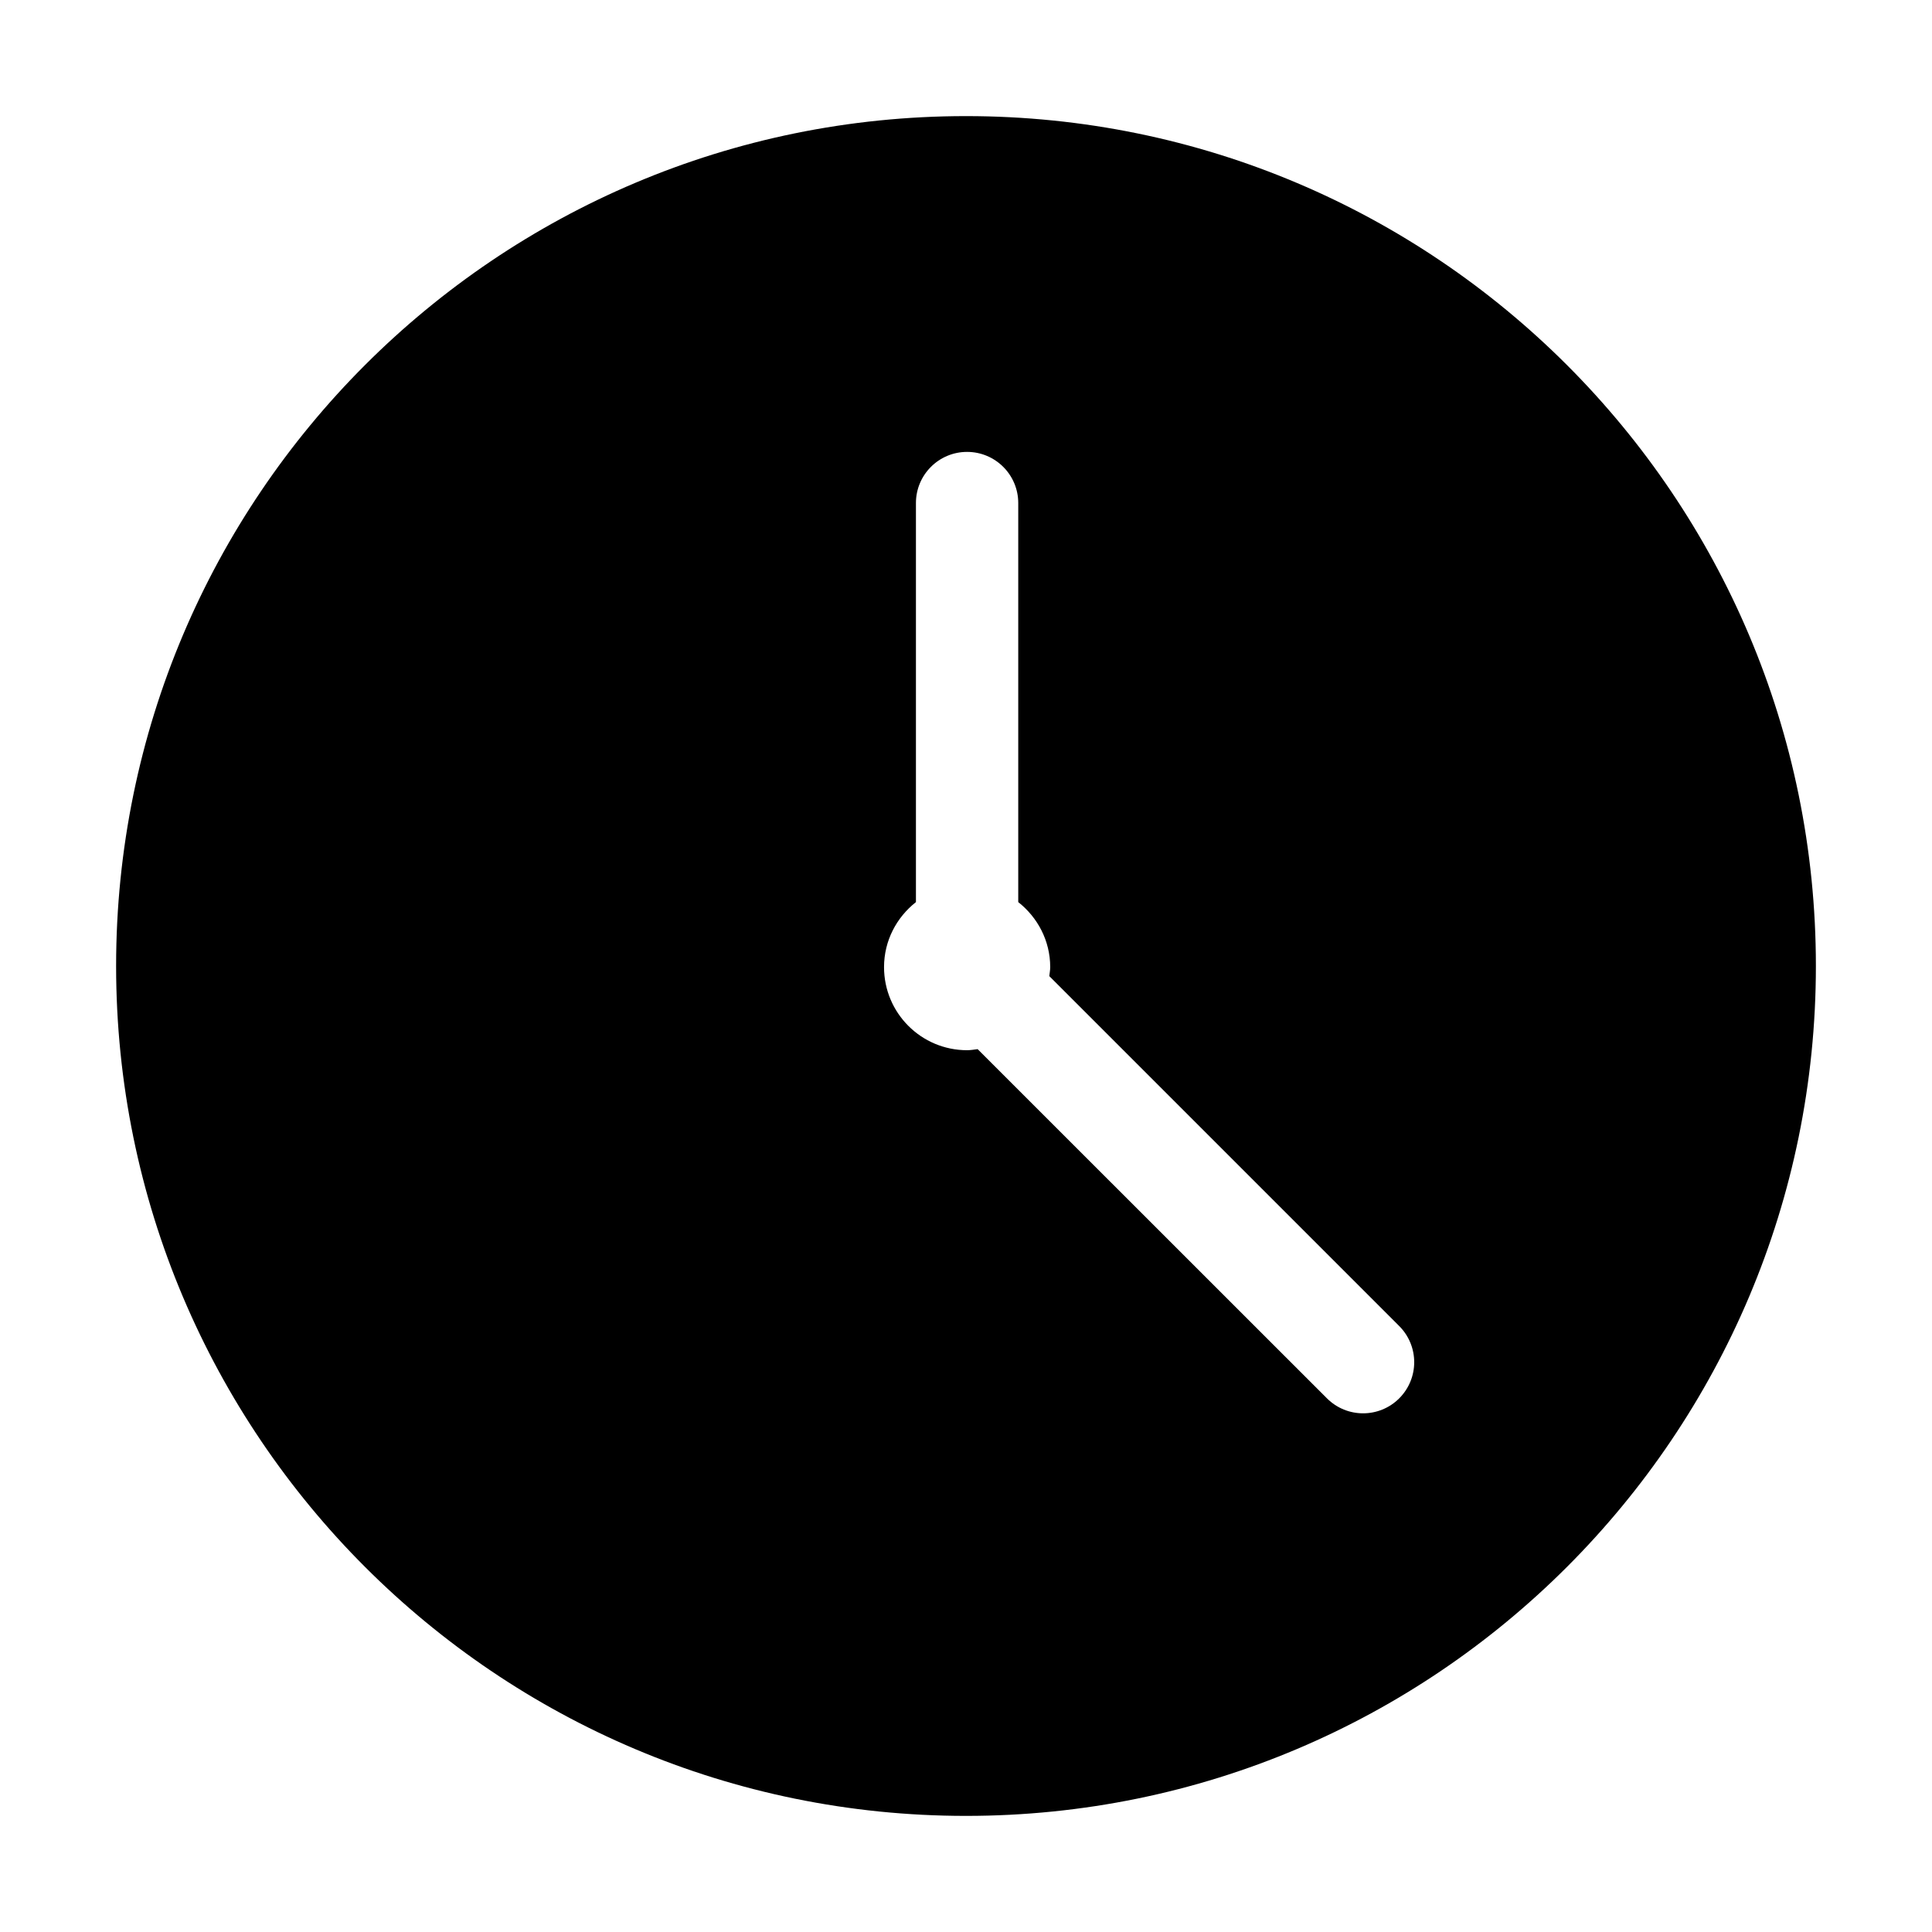 <?xml version="1.0" encoding="utf-8"?>
<!-- Generator: Adobe Illustrator 15.1.0, SVG Export Plug-In . SVG Version: 6.00 Build 0)  -->
<!DOCTYPE svg PUBLIC "-//W3C//DTD SVG 1.1//EN" "http://www.w3.org/Graphics/SVG/1.1/DTD/svg11.dtd">
<svg version="1.1" id="Layer_1" xmlns="http://www.w3.org/2000/svg" xmlns:xlink="http://www.w3.org/1999/xlink" x="0px" y="0px"
	 width="56.69px" height="56.69px" viewBox="0 0 56.69 56.69" enable-background="new 0 0 56.69 56.69" xml:space="preserve">
<path d="M28.345,3.407c-13.773,0-24.938,11.164-24.938,24.938c0,13.771,11.164,24.938,24.938,24.938
	c13.772,0,24.938-11.166,24.938-24.938C53.283,14.571,42.117,3.407,28.345,3.407z M41.057,41.031c-0.586,0.586-1.535,0.586-2.121,0
	L28.687,30.785c-0.102,0.012-0.203,0.031-0.309,0.031c-1.348,0-2.438-1.092-2.438-2.438c0-0.777,0.369-1.461,0.936-1.908v-11.71
	c0-0.828,0.672-1.5,1.5-1.5c0.83,0,1.502,0.672,1.502,1.5v11.71c0.566,0.445,0.938,1.131,0.938,1.908
	c0,0.09-0.018,0.176-0.027,0.264L41.057,38.91C41.643,39.496,41.643,40.445,41.057,41.031z"/>
</svg>
